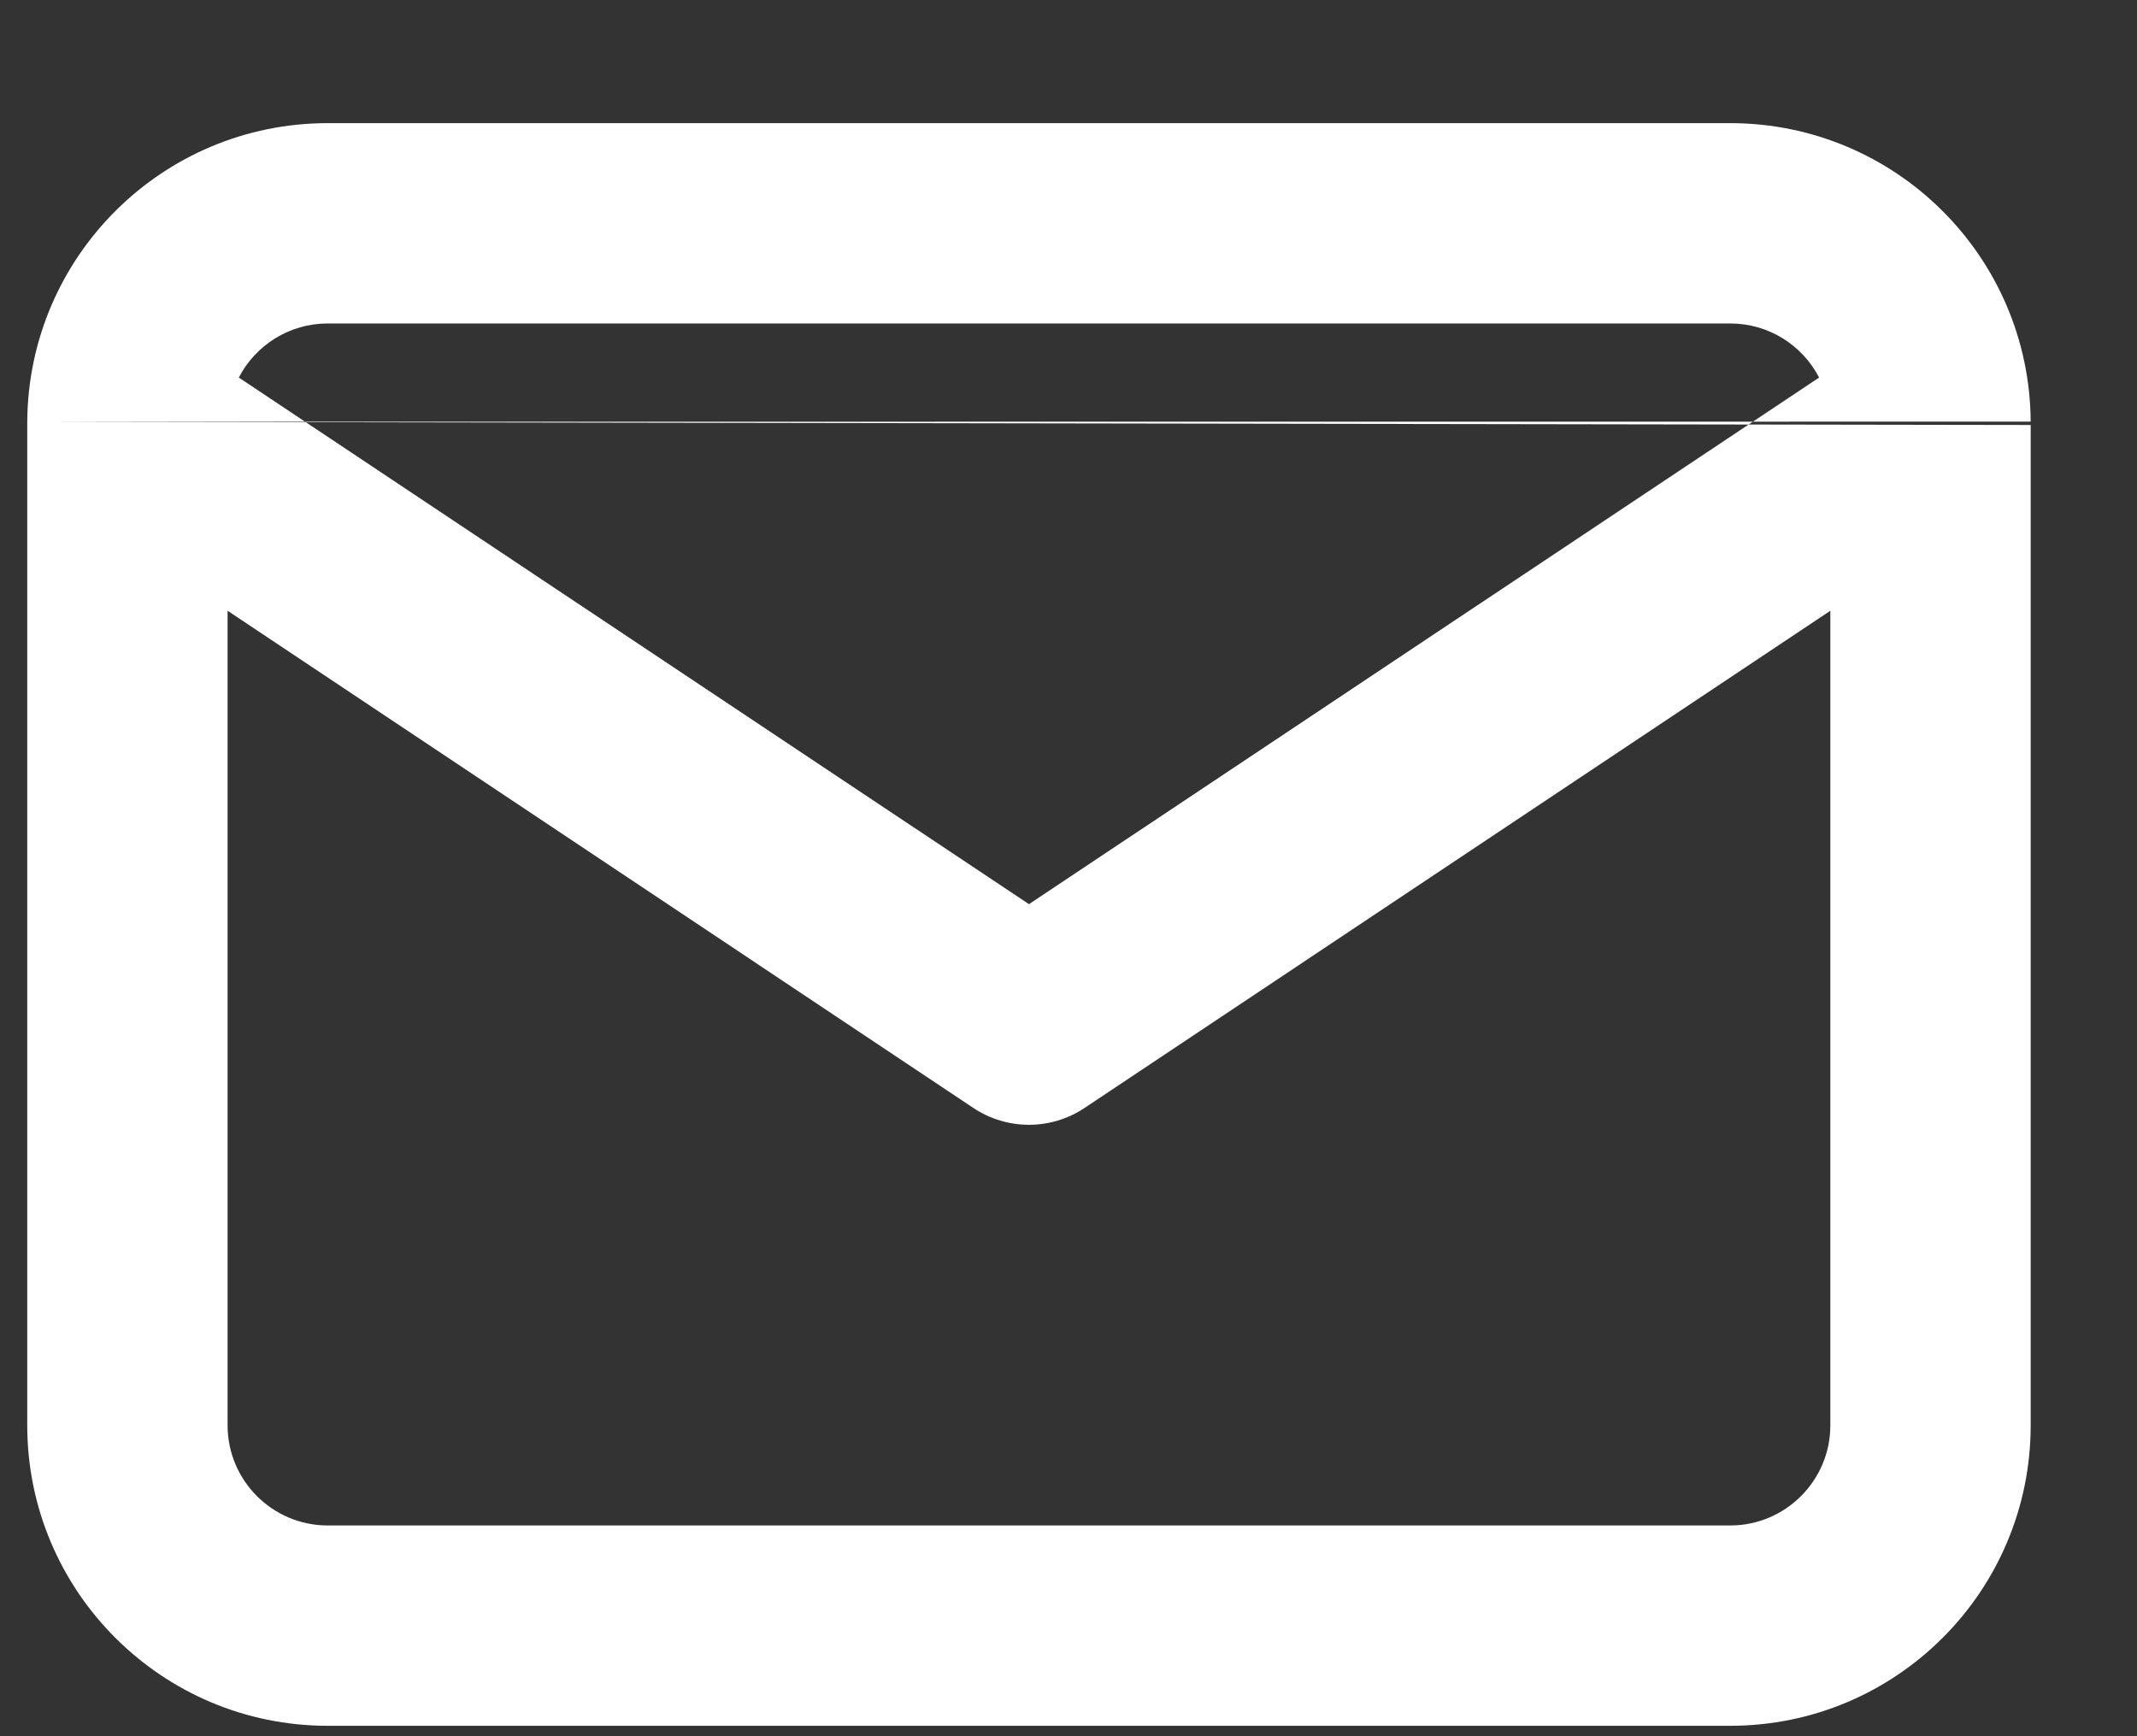 <svg width="16" height="13" viewBox="0 0 16 13" fill="none" xmlns="http://www.w3.org/2000/svg">
  <rect x="0" y="0" width="16" height="13" fill="#333333" stroke="none"/>
  <path fill-rule="evenodd" clip-rule="evenodd" d="M1.788 2.827C1.913 2.586 2.164 2.422 2.454 2.422H12.954C13.244 2.422 13.495 2.586 13.62 2.827L7.704 6.77L1.788 2.827ZM0.204 3.158C0.204 3.166 0.204 3.174 0.204 3.182V10.672C0.204 11.915 1.212 12.922 2.454 12.922H12.954C14.197 12.922 15.204 11.915 15.204 10.672V3.182M13.704 4.573V10.672C13.704 11.086 13.368 11.422 12.954 11.422H2.454C2.04 11.422 1.704 11.086 1.704 10.672V4.573L7.288 8.296C7.54 8.464 7.868 8.464 8.12 8.296L13.704 4.573ZM15.204 3.157C15.196 1.921 14.192 0.922 12.954 0.922H2.454C1.216 0.922 0.212 1.921 0.204 3.158" fill="white" />
</svg>